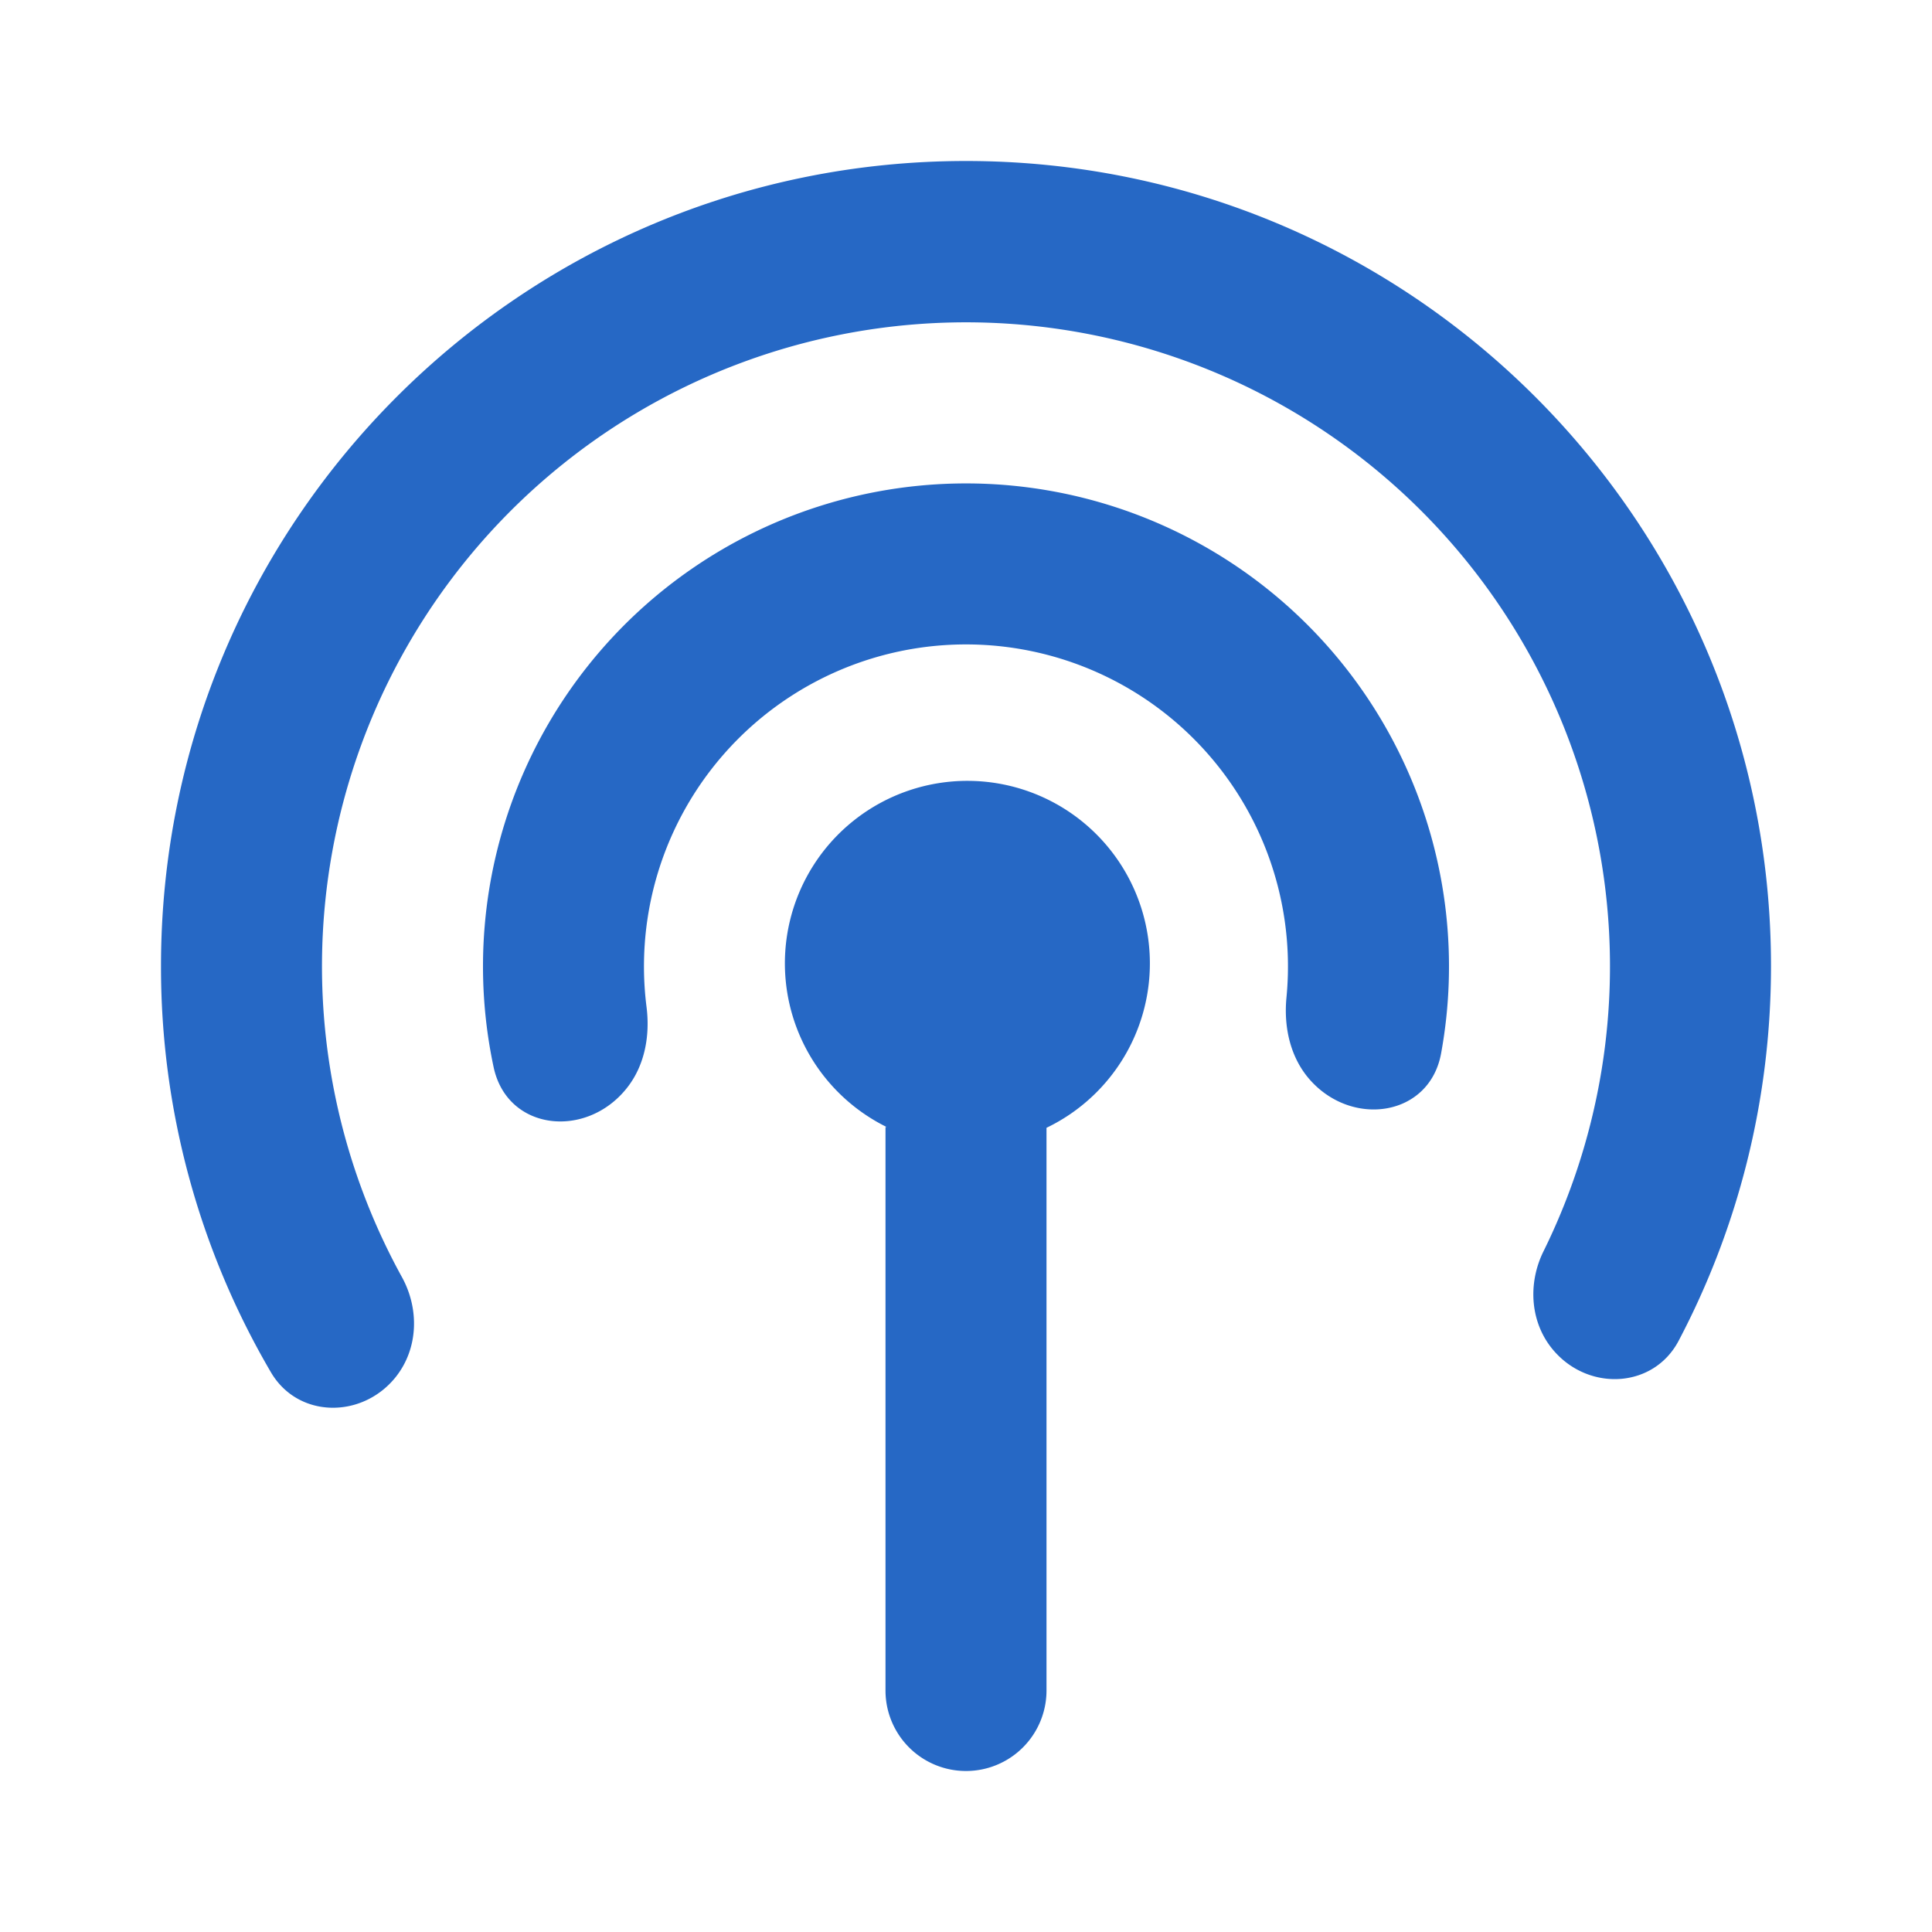<svg xmlns="http://www.w3.org/2000/svg" fill="none" viewBox="0 0 24 24" class="acv-icon"><path fill="#2668C5" d="M20.853 16.655c-.308.585-1.095.632-1.537.14-.307-.34-.345-.84-.142-1.251a8 8 0 1 0-14.183.317c.22.397.207.891-.076 1.246-.417.52-1.214.514-1.55-.061A9.954 9.954 0 0 1 2 12C2 6.477 6.477 2 12 2s10 4.477 10 10c0 1.68-.415 3.264-1.147 4.655Z"/><path fill="#2668C5" d="M17.902 13.085c-.142.78-1.093.925-1.623.336-.25-.277-.334-.66-.298-1.03a4 4 0 1 0-7.95.114c.046.358-.02.732-.247 1.015-.505.632-1.483.528-1.652-.263a6 6 0 1 1 11.77-.172Z"/><path fill="#2668C5" d="M13 14.01a2.267 2.267 0 1 0-1.986-.01H11v7a1 1 0 1 0 2 0v-6.99Z"/></svg>